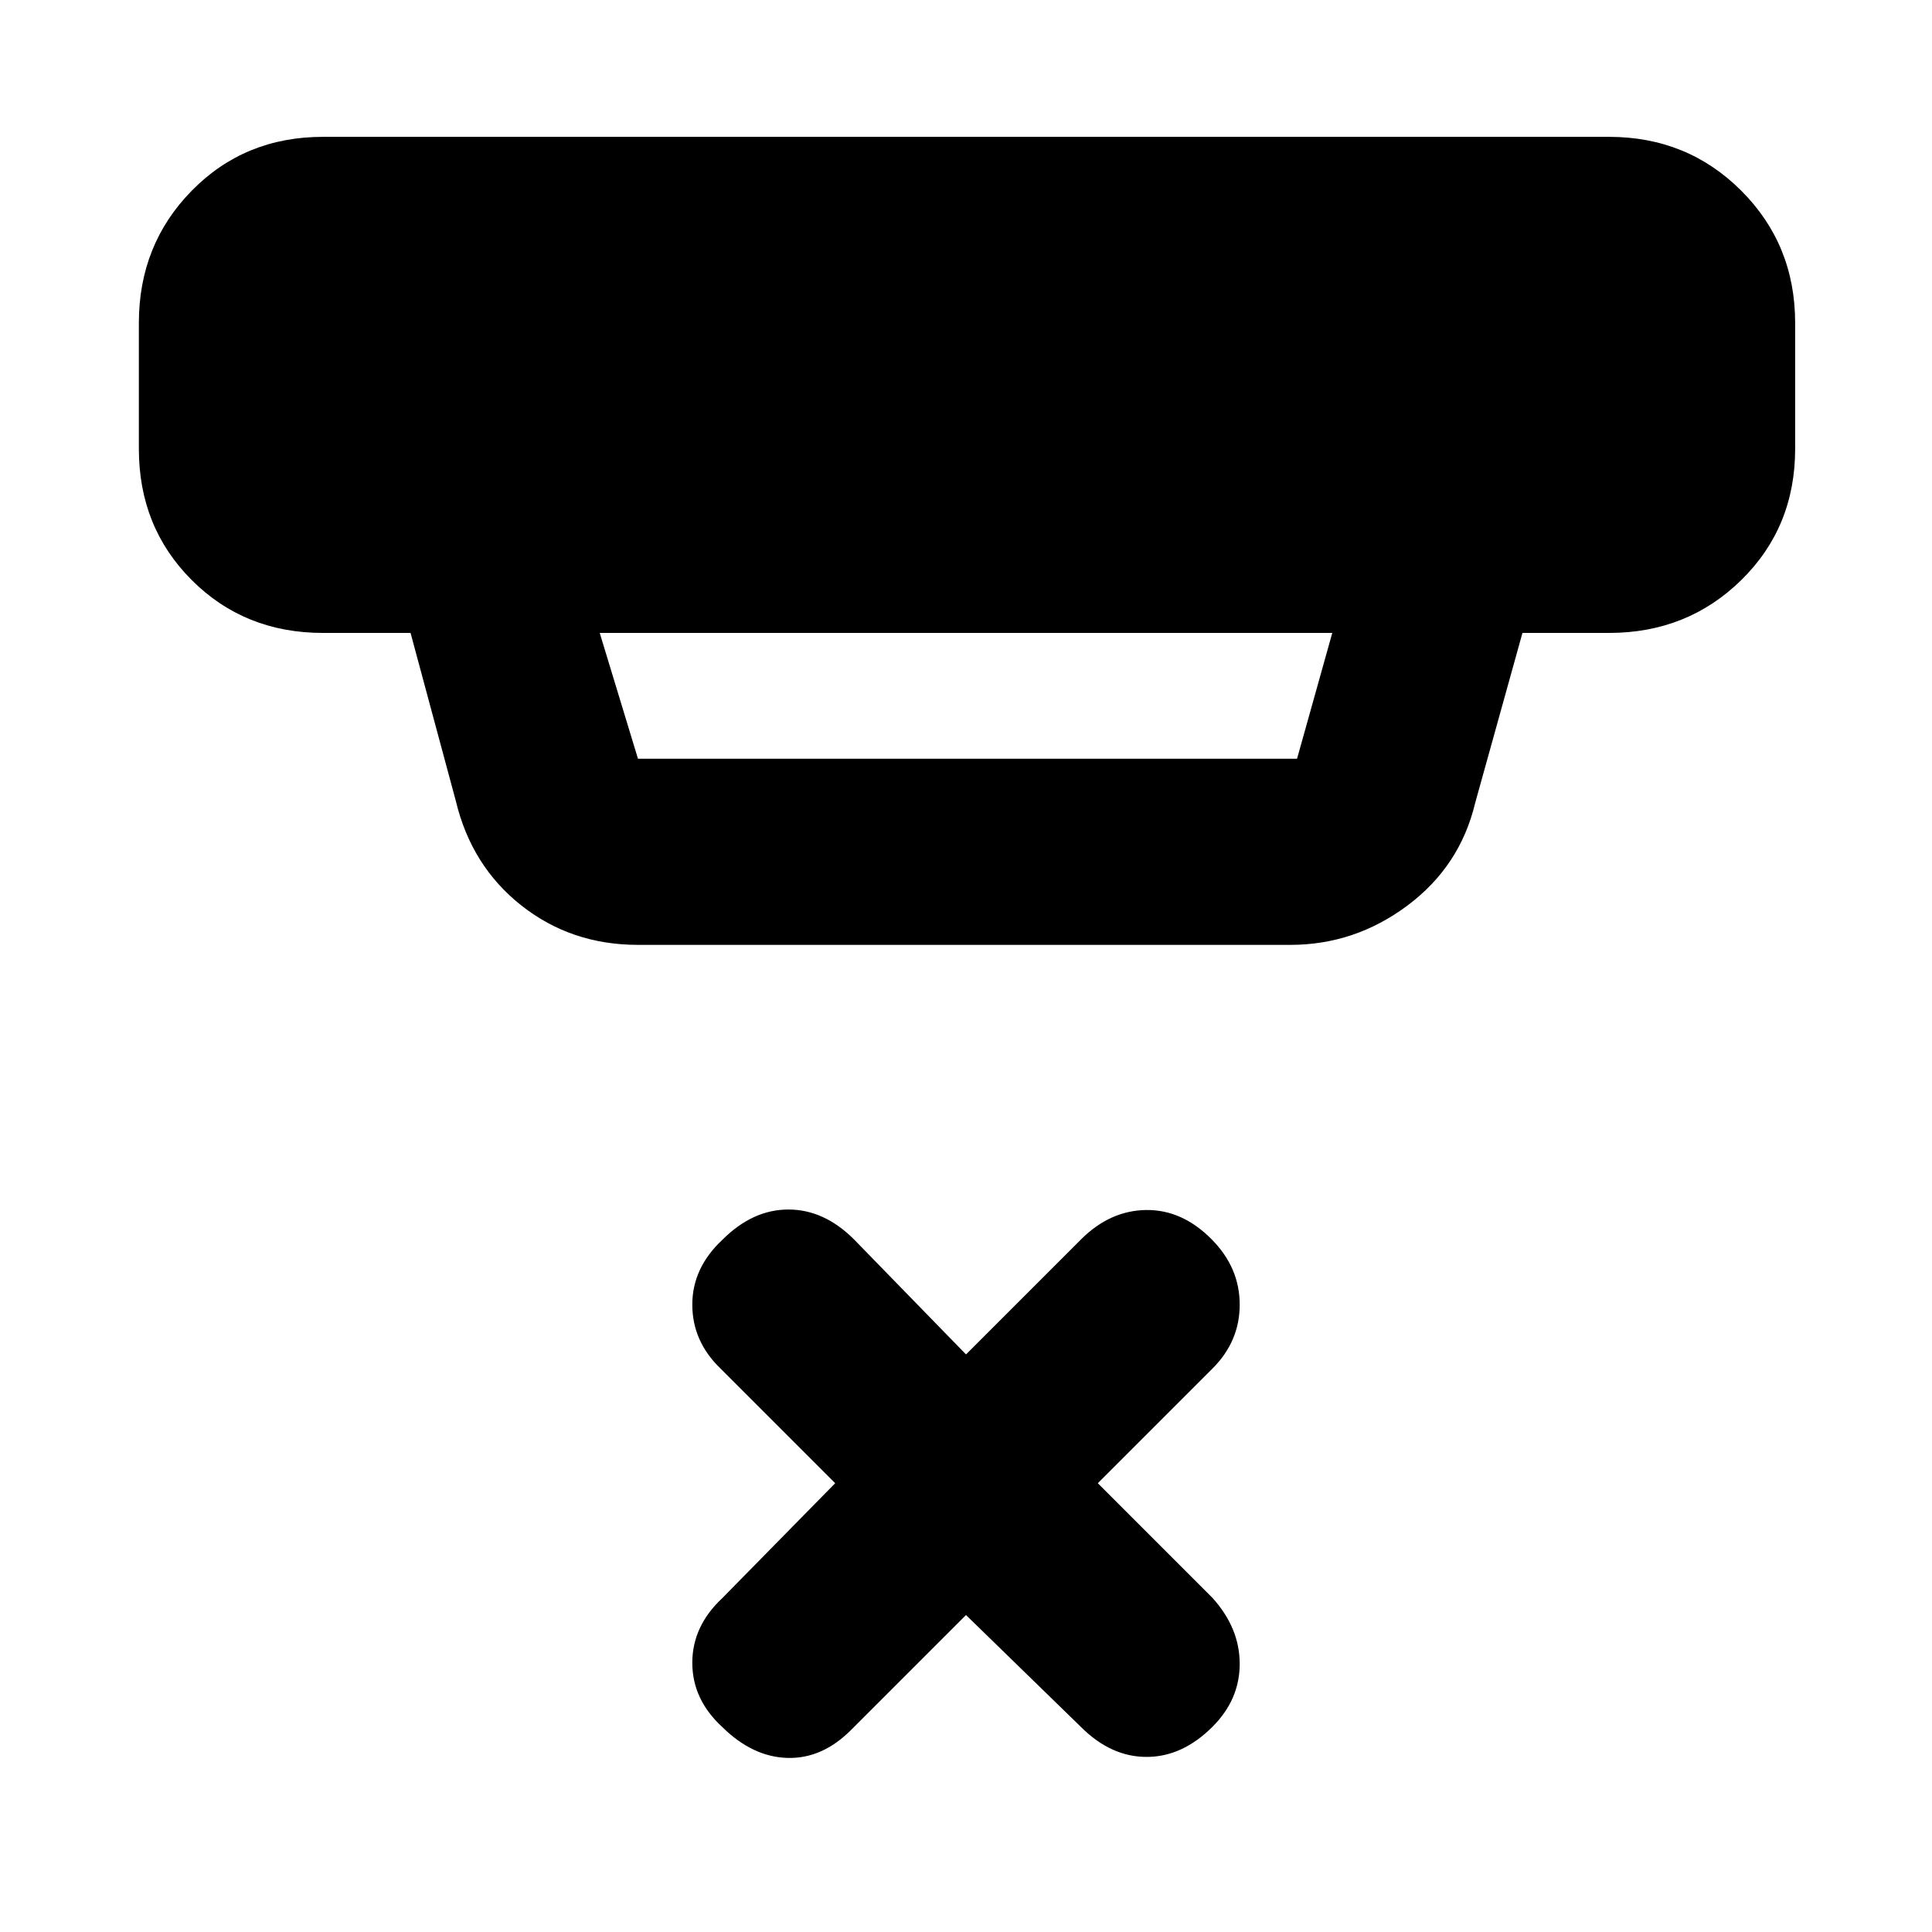<svg xmlns="http://www.w3.org/2000/svg" height="48" viewBox="0 -960 960 960" width="48"><path d="m480-157.5-57.13 57.13Q408.5-86 391.25-86.5T359-101.75q-15-13.75-15-32t14.94-32.19L415-223l-57-57q-14-13.5-14-31.75T359-344q15-15 32.75-15t32.62 14.87L480-287l57.13-57.13q14.37-14.37 32.37-14.62T602.25-344Q616-330 616-311.75T602.5-280l-57 57 57 57q13.5 15 13.5 32.75T602.5-102q-15 15-32.75 15t-32.62-14.87L480-157.5Zm-182-488 19 62.5h327.5l17.5-62.5H298Zm19 155q-33.14 0-57.95-19.58-24.81-19.59-32.55-51.92L204-645.5h-43.5q-38.97 0-65.23-26.27Q69-698.03 69-737v-62.5q0-38.97 26.27-65.73Q121.53-892 160.5-892h639q38.97 0 65.73 26.77Q892-838.47 892-799.5v62.5q0 38.97-26.77 65.23-26.76 26.27-65.73 26.27h-43L733-561q-7.51 31.45-33.68 50.98-26.17 19.52-58.18 19.52H317Z"/></svg>